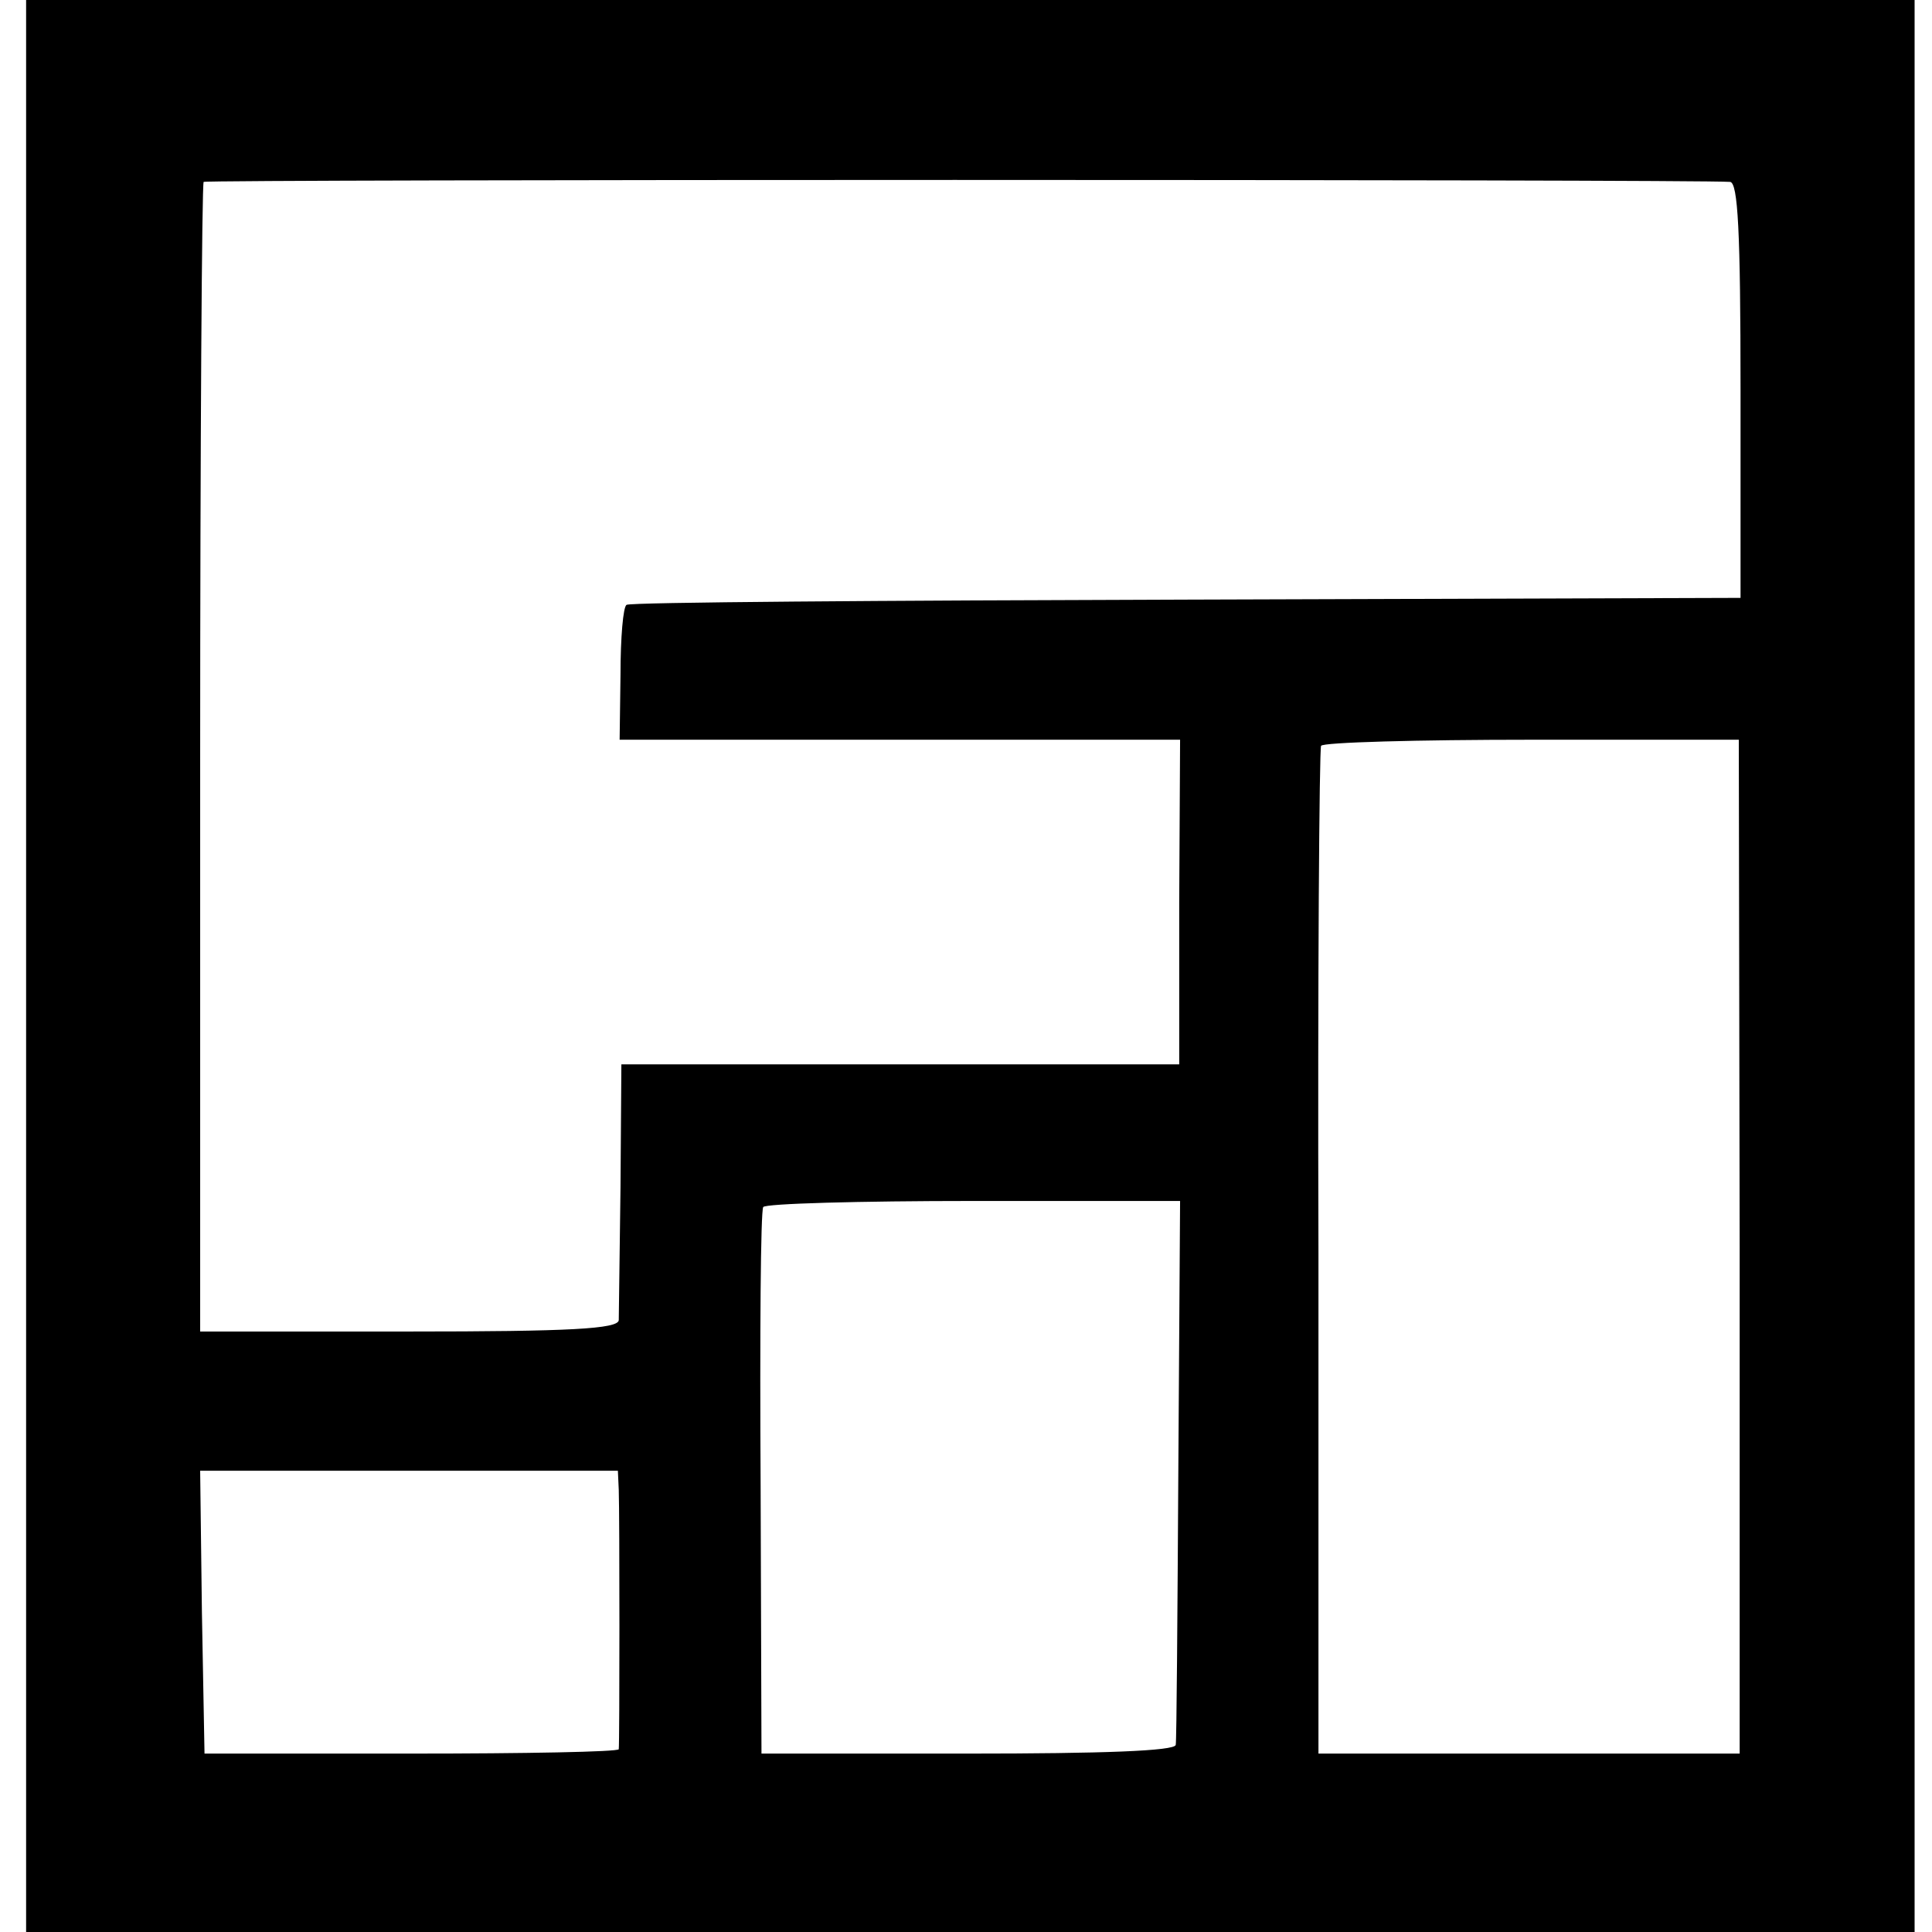 <?xml version="1.0" standalone="no"?>
<!DOCTYPE svg PUBLIC "-//W3C//DTD SVG 20010904//EN"
 "http://www.w3.org/TR/2001/REC-SVG-20010904/DTD/svg10.dtd">
<svg version="1.0" xmlns="http://www.w3.org/2000/svg"
 width="222pt" height="222pt" viewBox="0 0 222 222"
 preserveAspectRatio="xMidYMid meet">
<g transform="translate(0,222) scale(0.1,-0.1)"
fill="#000000" stroke="none">
<path d="M30 1110 l0 -1110 1085 0 1085 0 0 1110 0 1110 -1085 0 -1085 0 0
-1110z m1958 901 c9 -1 12 -56 12 -240 l0 -238 -636 -2 c-350 -1 -640 -3 -644
-6 -4 -2 -7 -38 -7 -80 l-1 -75 322 0 322 0 -1 -187 0 -186 -321 0 -320 0 -1
-141 c-1 -78 -2 -147 -2 -153 -1 -10 -56 -13 -241 -13 l-240 0 0 658 c0 362 2
661 4 663 4 3 1713 3 1754 0z m11 -1224 l0 -582 -242 0 -242 0 0 575 c-1 316
1 578 3 583 2 4 111 7 242 7 l238 0 1 -583z m-645 -254 c-1 -170 -2 -313 -3
-318 -1 -7 -85 -10 -238 -10 l-238 0 -1 310 c-1 171 0 313 3 318 2 4 111 7
241 7 l238 0 -2 -307z m-643 -25 c1 -28 1 -291 0 -298 -1 -3 -108 -5 -238 -5
l-238 0 -3 163 -2 162 240 0 240 0 1 -22z"/>
</g>
</svg>
